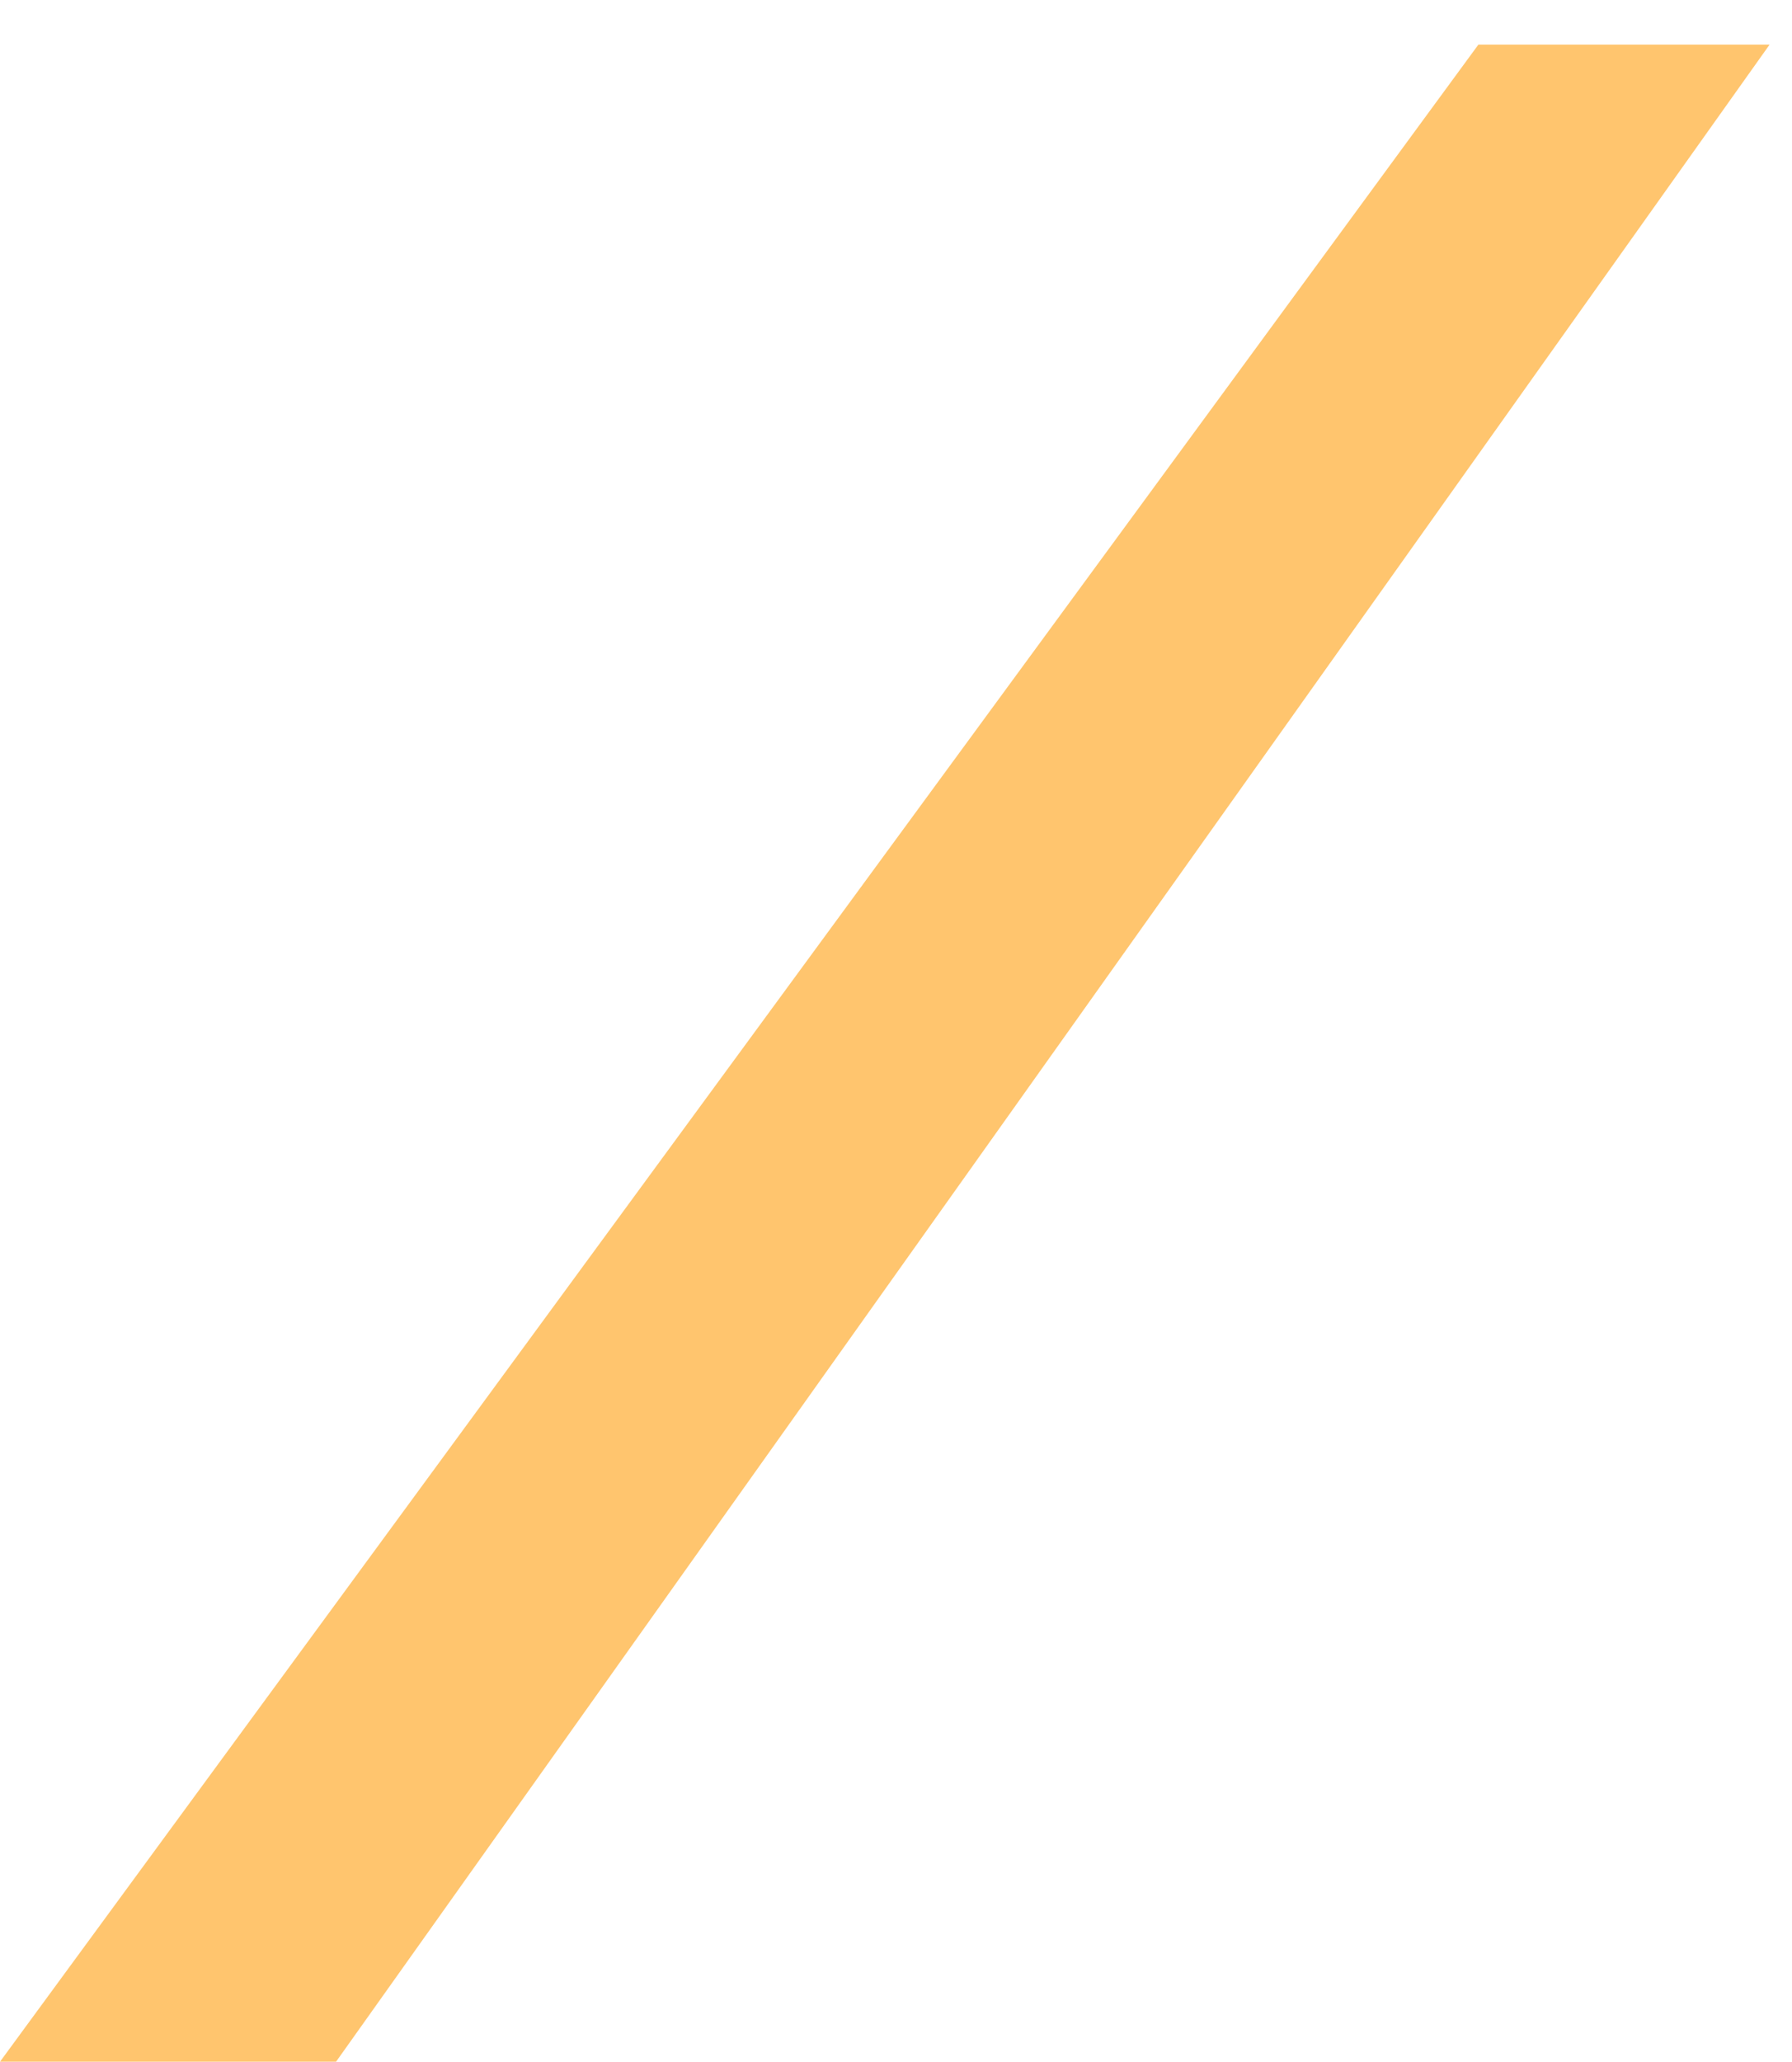 <svg width="40" height="46" viewBox="0 0 40 46" fill="none" xmlns="http://www.w3.org/2000/svg">
<path d="M33 0.995L39.5 0.995L7.501 45.994L0 45.994L33 0.995Z" fill="#FFAD33" fill-opacity="0.71"/>
</svg>
